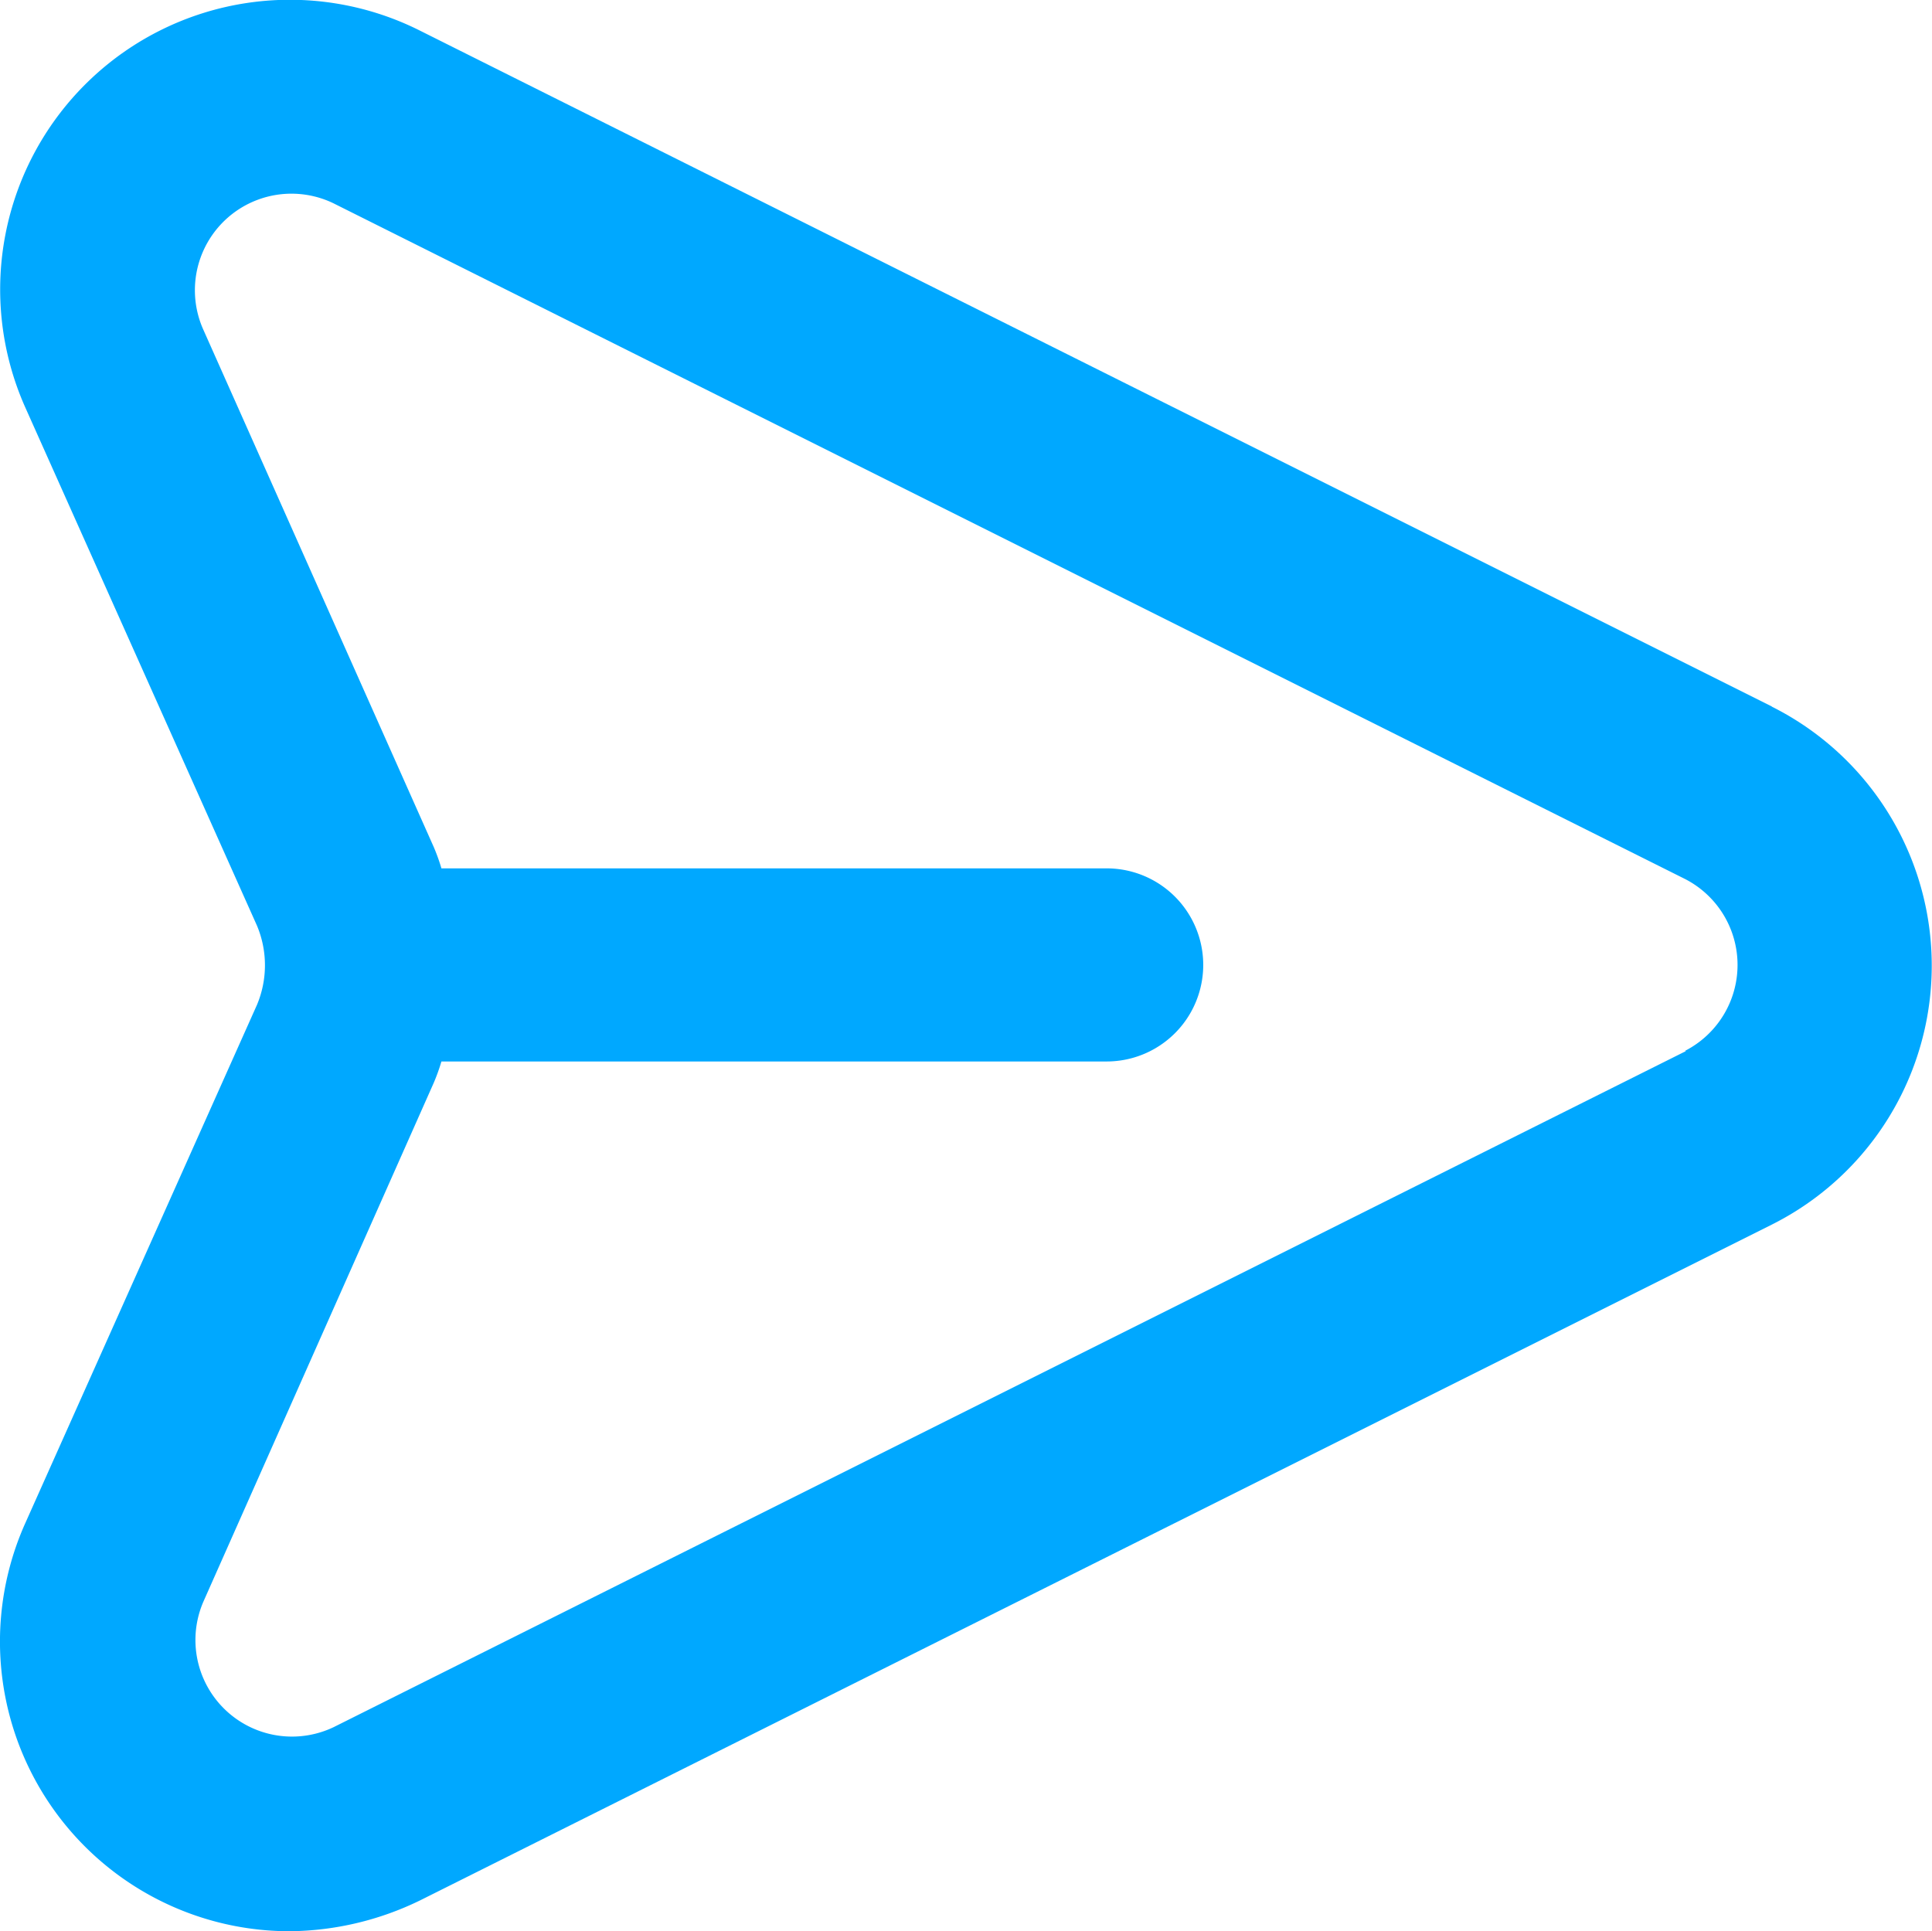 <svg xmlns="http://www.w3.org/2000/svg" width="18.006" height="18" viewBox="0 0 18.006 18">
  <defs>
    <style>
      .cls-1 {
        fill: #00a8ff;
      }
    </style>
  </defs>
  <path id="message" class="cls-1" d="M18.511,8.59l-12.6-6.3A2.7,2.7,0,0,0,2.234,5.8l2.161,4.834h0a.954.954,0,0,1,0,.738L2.234,16.207a2.7,2.7,0,0,0,2.467,3.8,2.827,2.827,0,0,0,1.215-.288l12.6-6.3a2.7,2.7,0,0,0,0-4.825Zm-.8,3.214-12.6,6.3a.9.9,0,0,1-1.215-1.17L6.042,12.1a1.8,1.8,0,0,0,.072-.2h6.2a.9.9,0,0,0,0-1.8h-6.2a1.8,1.8,0,0,0-.072-.2L3.891,5.07A.9.9,0,0,1,5.106,3.9l12.6,6.3a.9.9,0,0,1,0,1.6Z" transform="translate(-2 -2.006)"/>
</svg>
